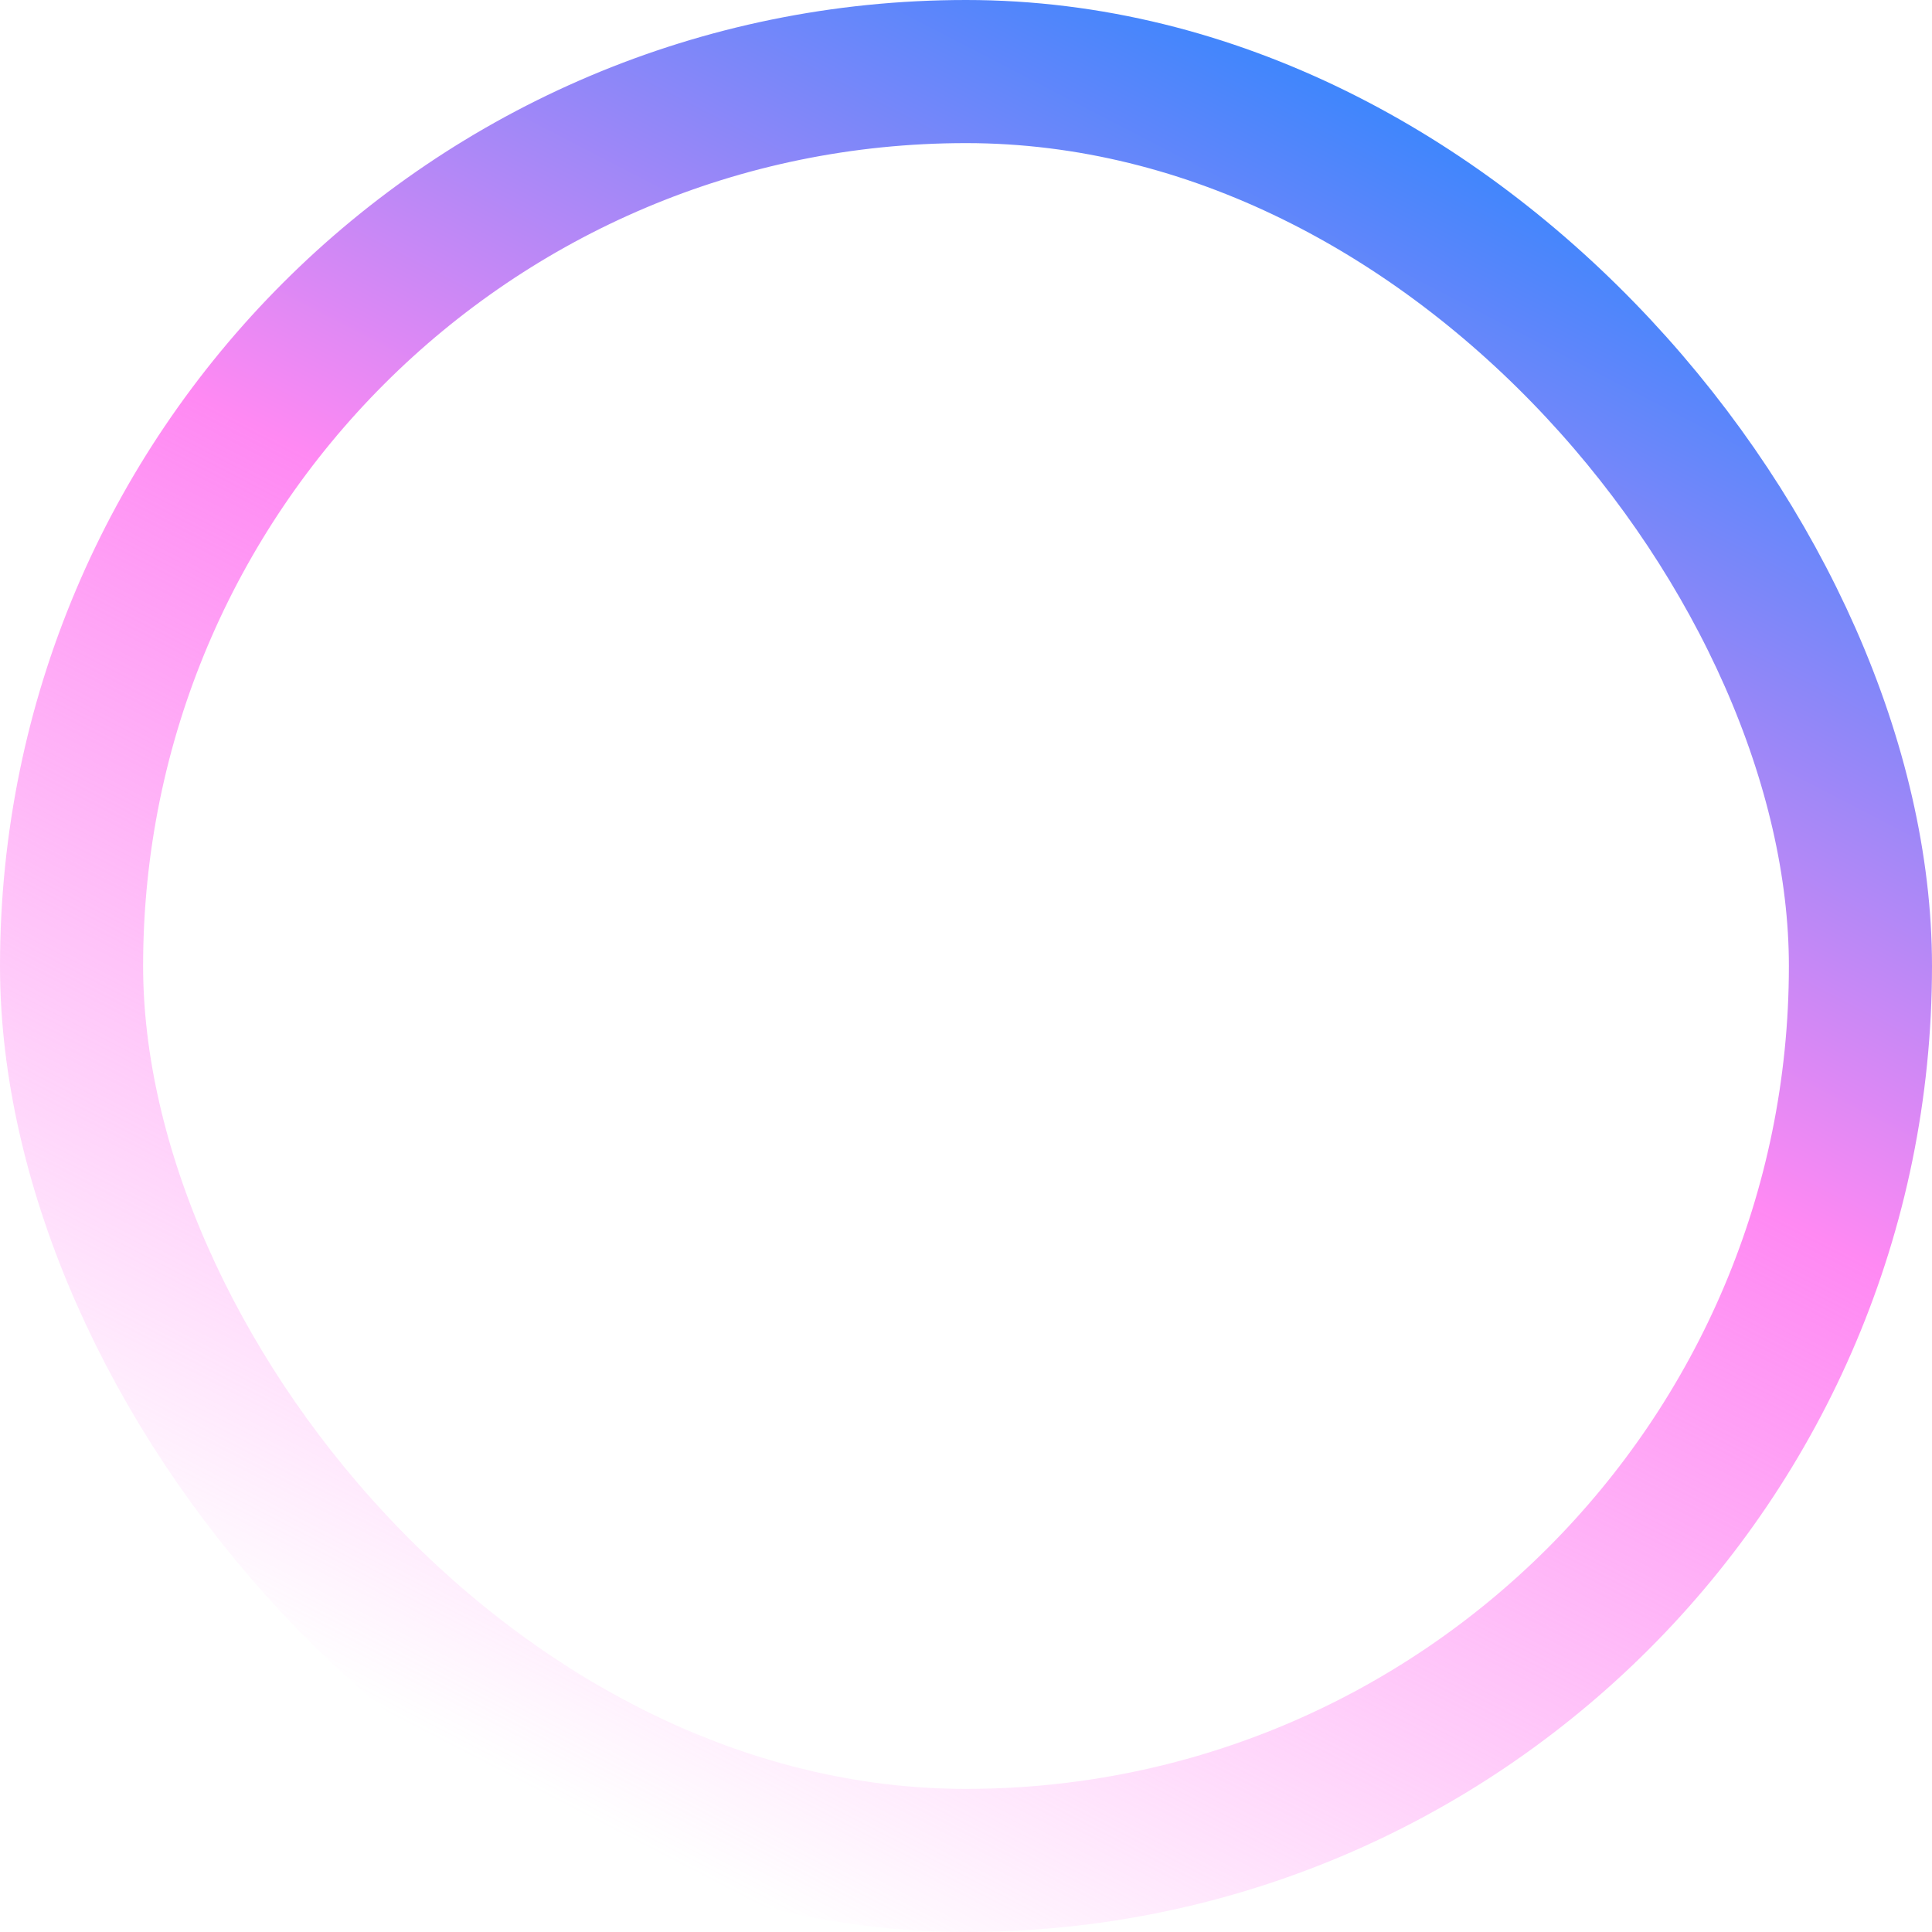 <svg width="54" height="54" viewBox="0 0 54 54" fill="none" xmlns="http://www.w3.org/2000/svg">
<rect x="2" y="2" width="50" height="50" rx="25" stroke="url(#paint0_linear_546_7470)" stroke-width="4"/>
<defs>
<linearGradient id="paint0_linear_546_7470" x1="39.361" y1="-4.88" x2="11.764" y2="48.407" gradientUnits="userSpaceOnUse">
<stop stop-color="#0085FF"/>
<stop offset="0.496" stop-color="#FF89F3"/>
<stop offset="1" stop-color="#FF89F3" stop-opacity="0"/>
</linearGradient>
</defs>
</svg>
